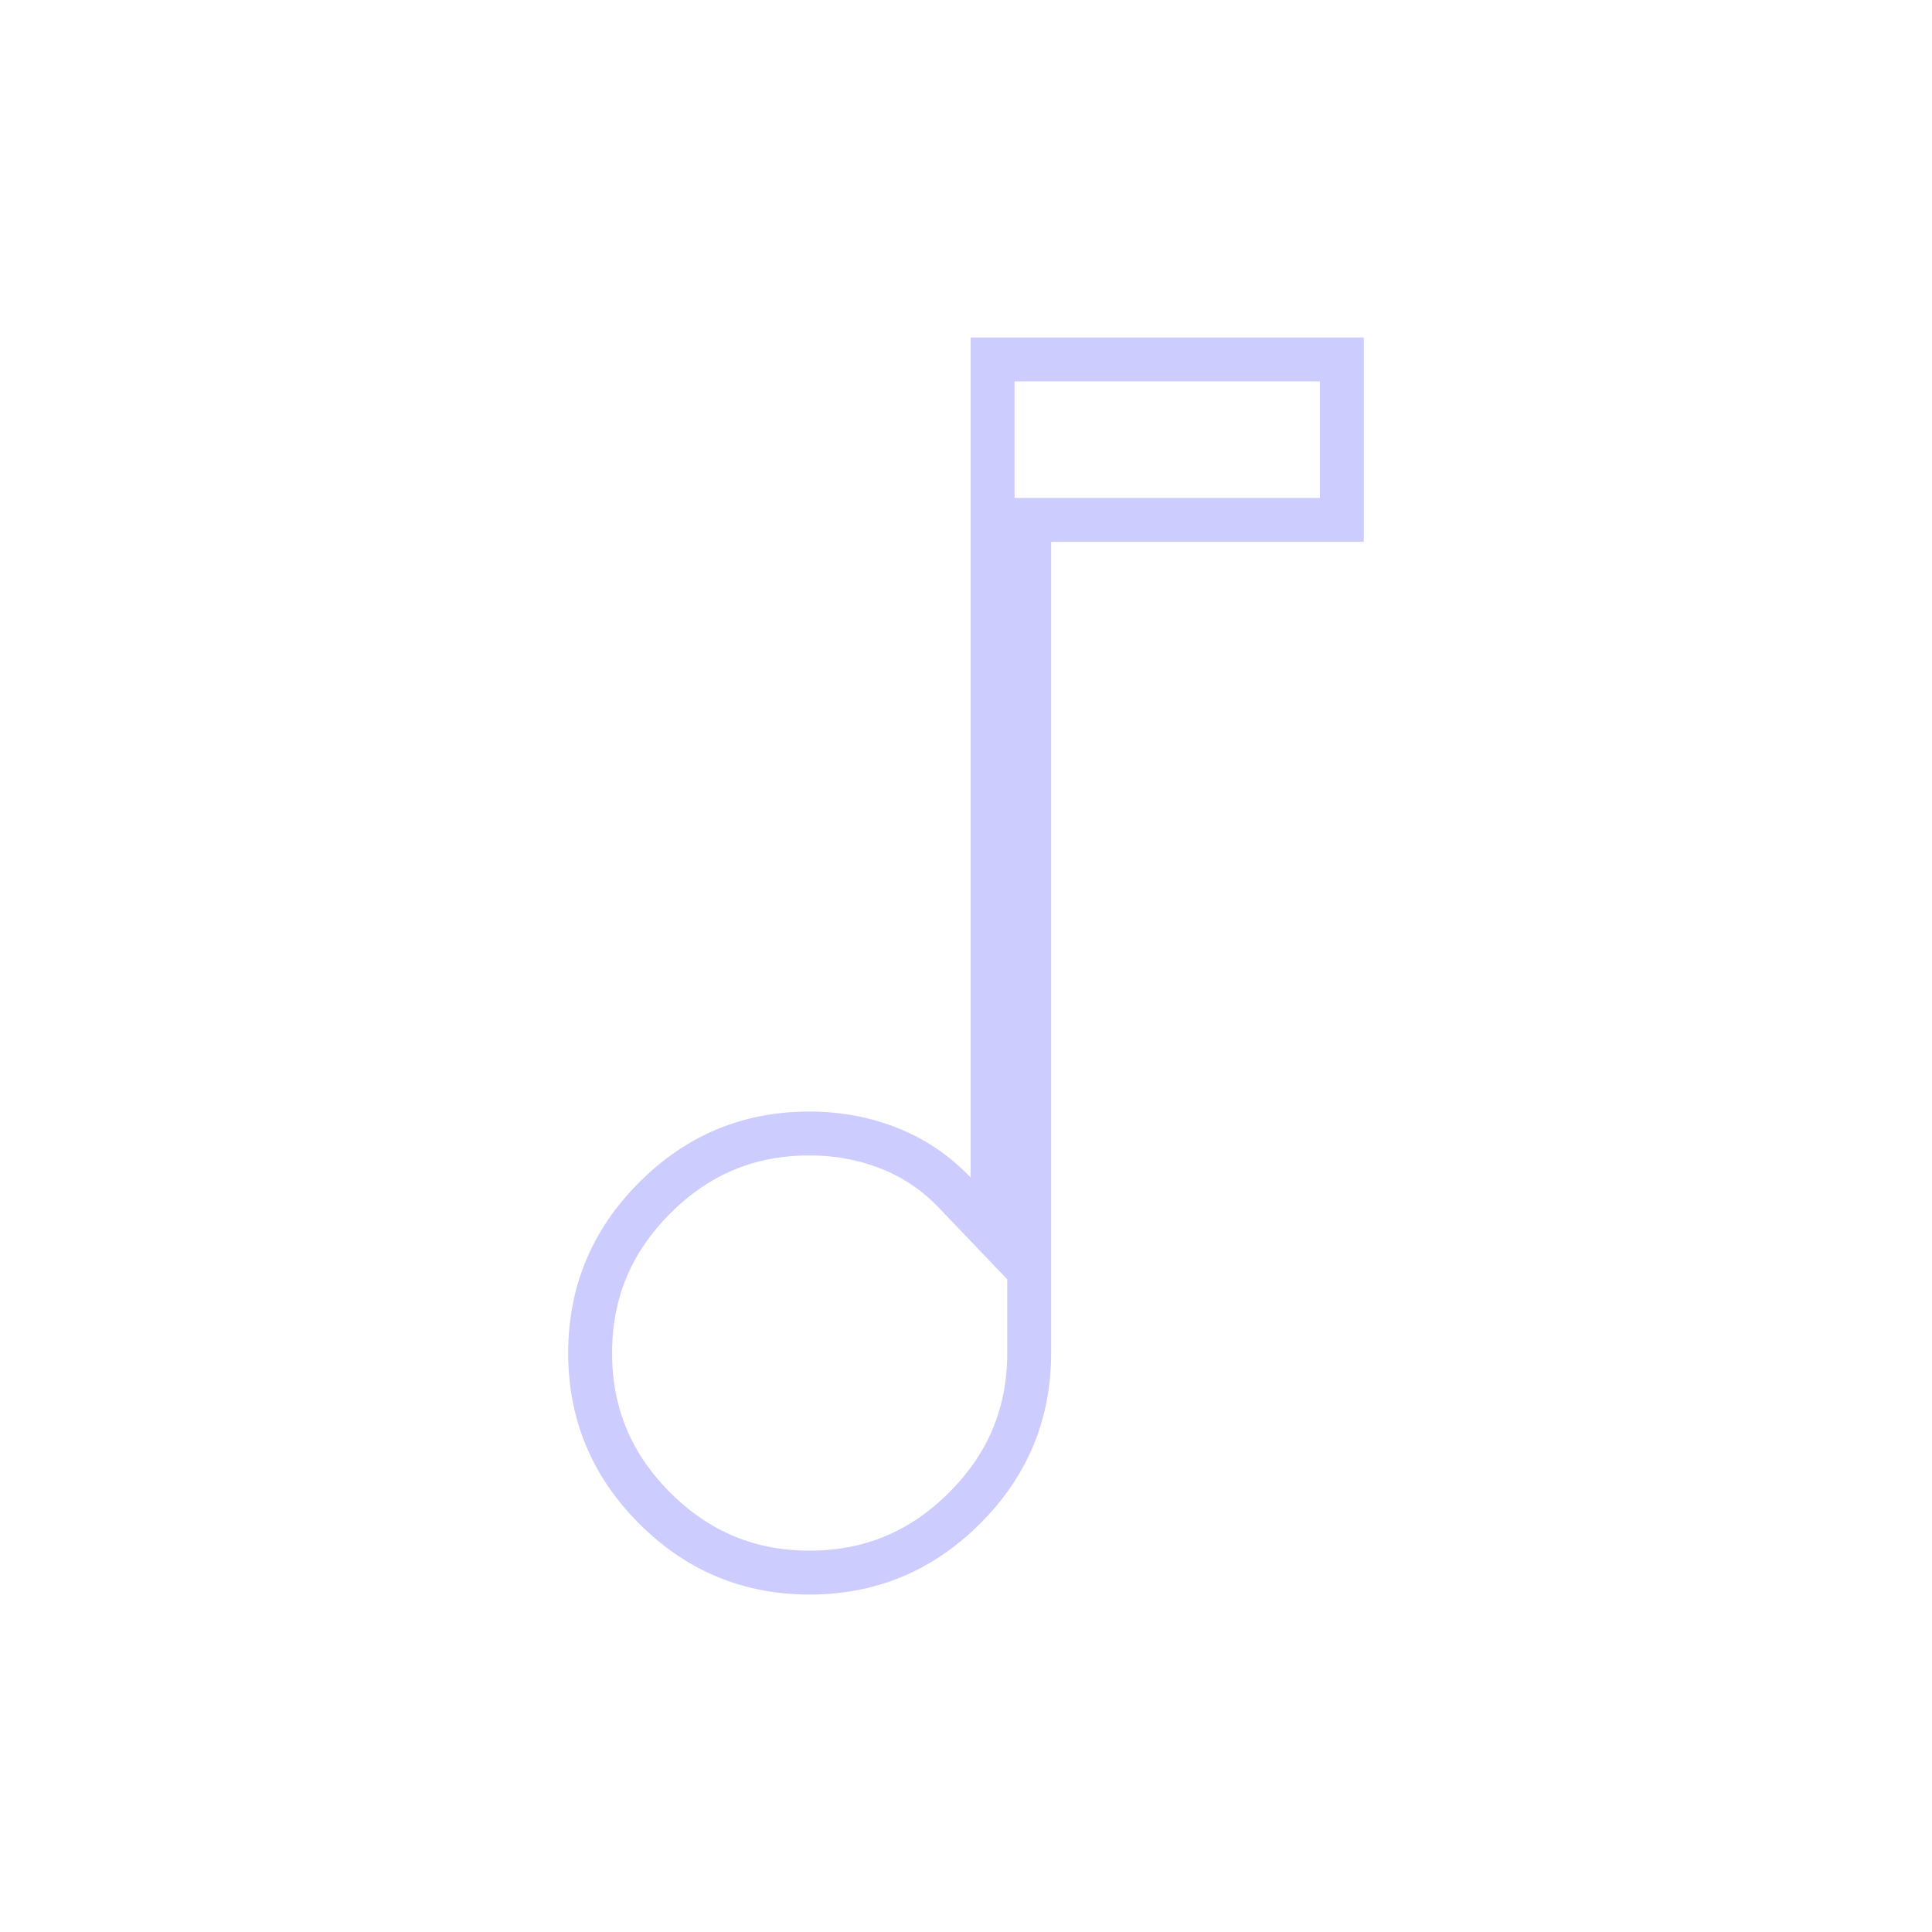 <svg width="44" height="44" viewBox="0 0 44 44" fill="none" xmlns="http://www.w3.org/2000/svg">
<g id="material-symbols-light:music-note">
<path id="vector" d="M18.439 25.815H18.439C19.082 25.815 19.686 25.928 20.256 26.154C20.819 26.377 21.314 26.712 21.745 27.162L22.606 28.063V26.816V8.186H30.56V11.84H23.939H23.439V12.34V30.815C23.439 32.193 22.954 33.36 21.969 34.344C20.984 35.328 19.816 35.814 18.439 35.815C17.06 35.815 15.892 35.329 14.908 34.344C13.924 33.359 13.44 32.192 13.44 30.815C13.44 29.438 13.924 28.27 14.909 27.283C15.892 26.297 17.06 25.813 18.439 25.815Z" stroke="#CCCCFF"/>
</g>
</svg>
